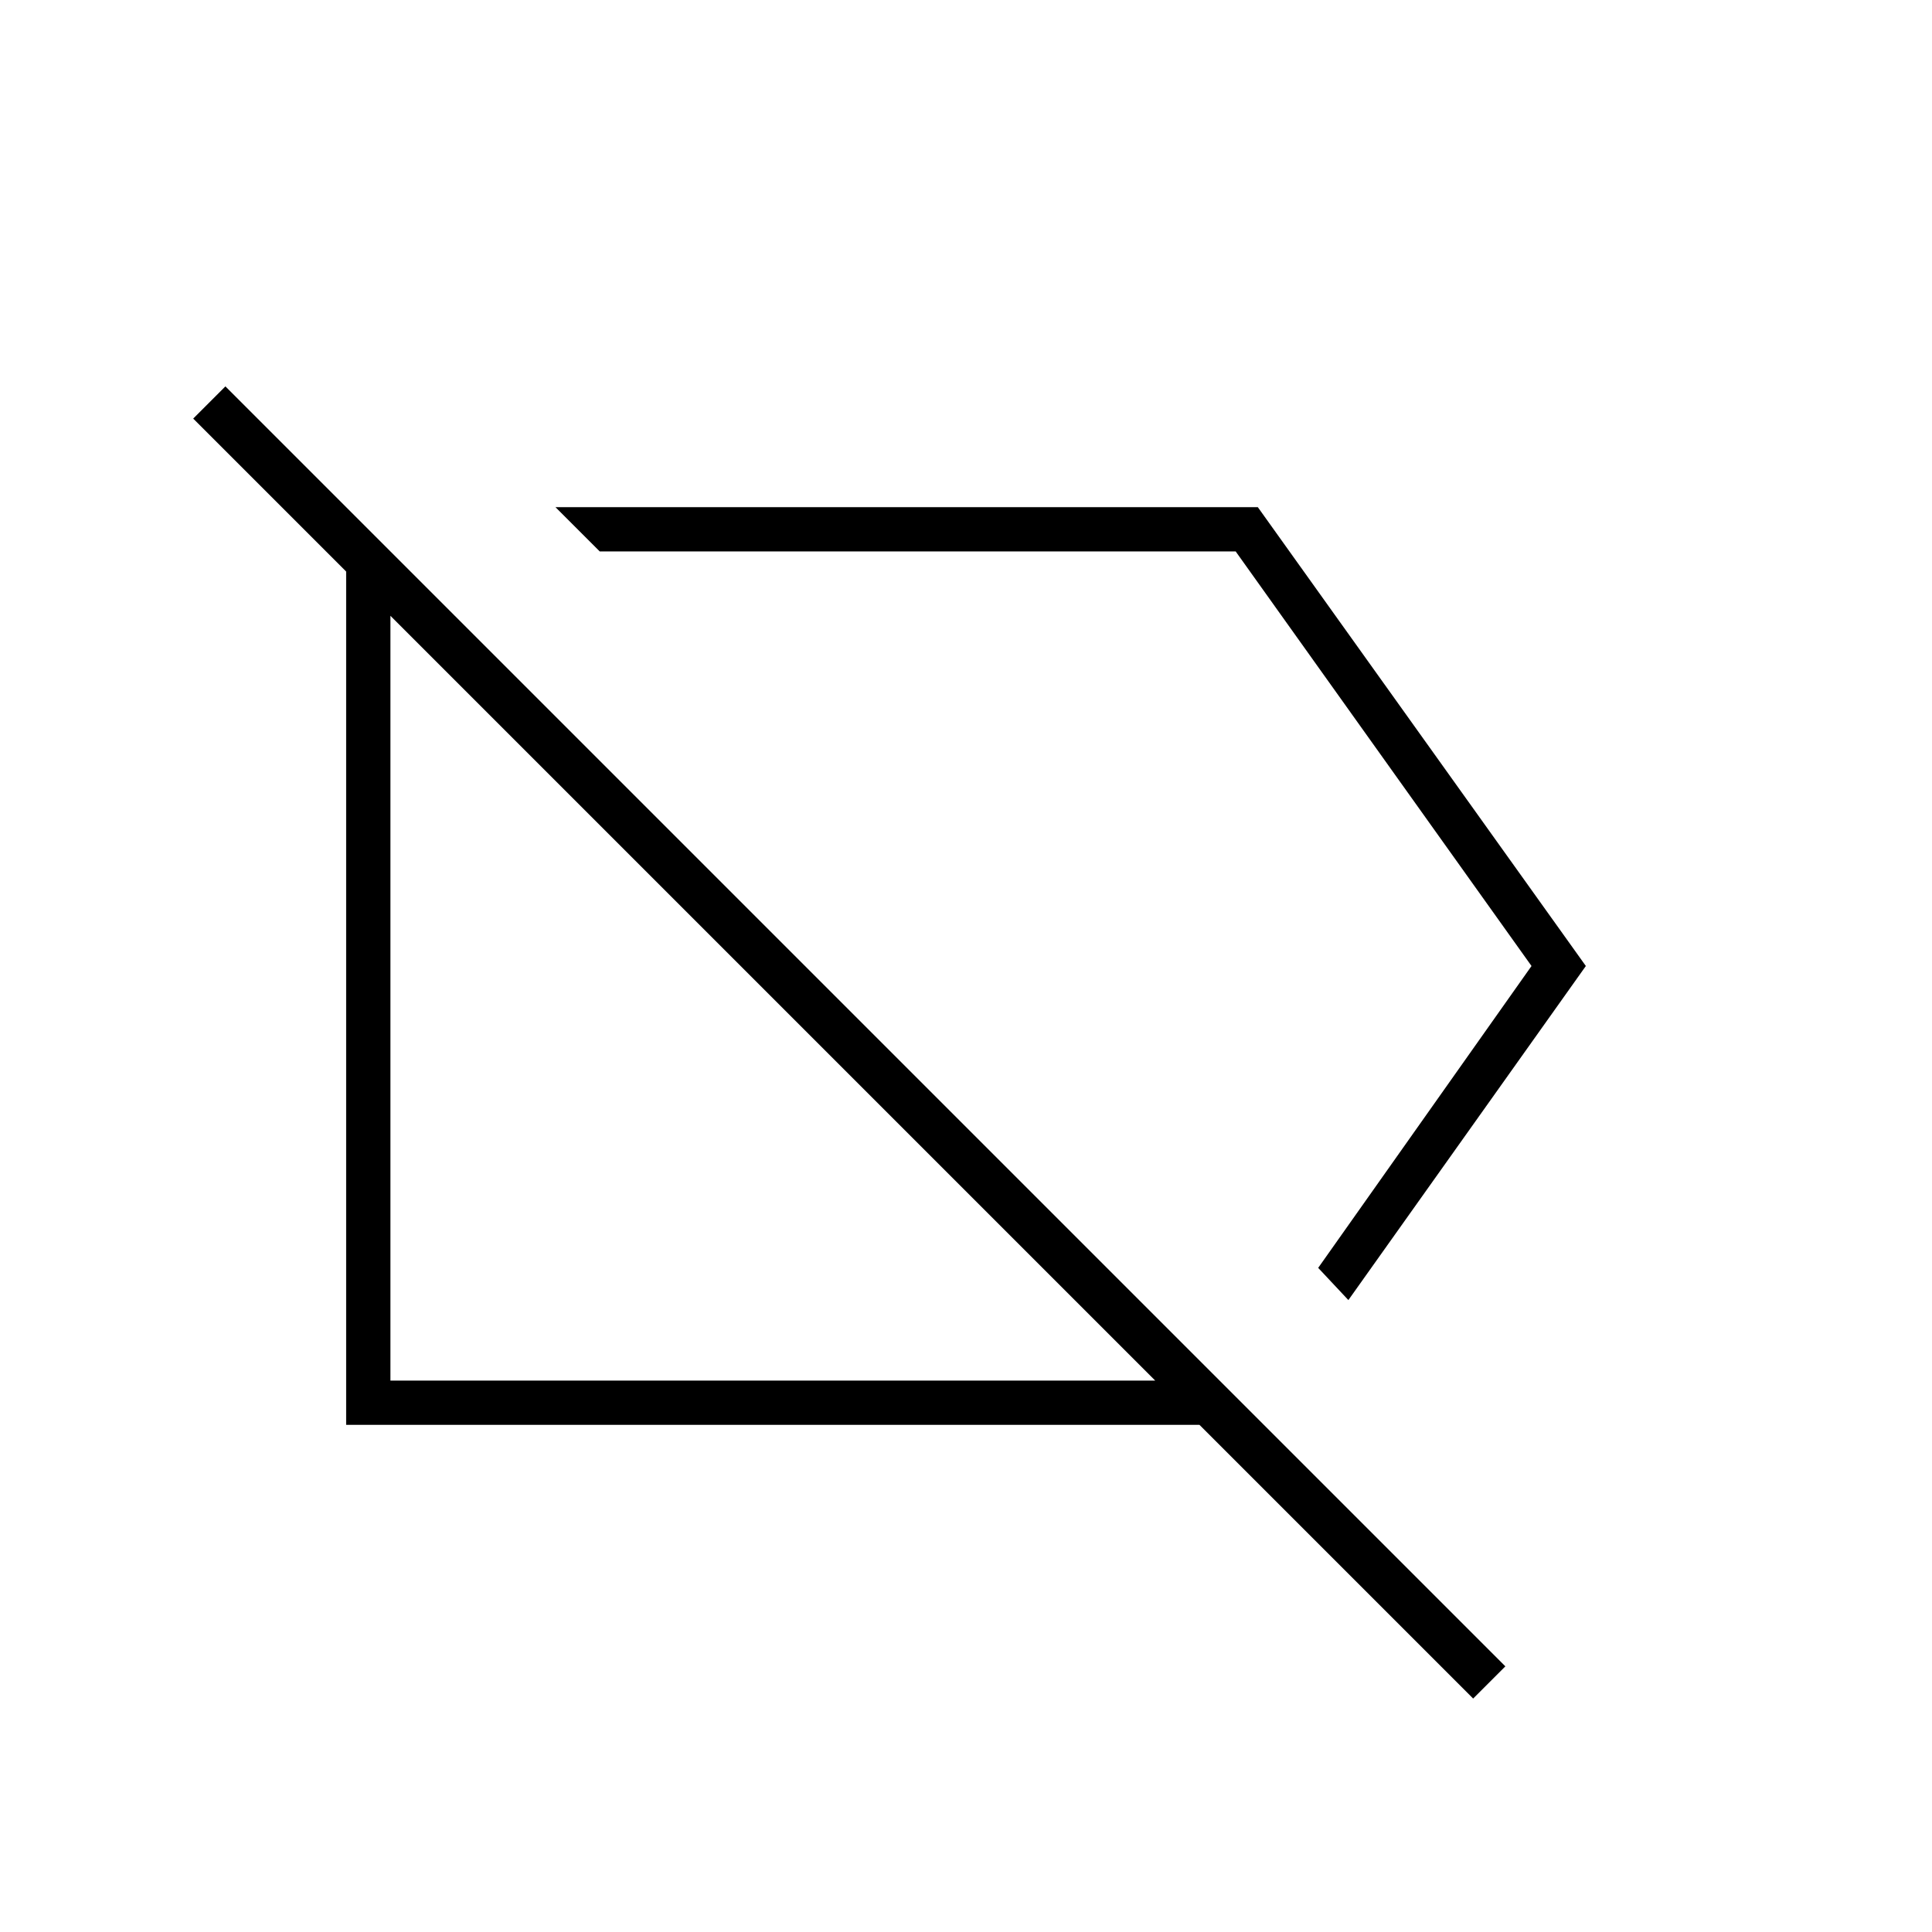 <svg xmlns="http://www.w3.org/2000/svg" height="48" viewBox="0 -960 960 960" width="48"><path d="m670-314-15-16 106-150-147-206H298l-22-22h349l163 228-118 166Zm62 198L596-252H172v-424l-76-76 16-16 636 636-16 16ZM384-463Zm93-45Zm97 234L194-654v380h380Z"/></svg>